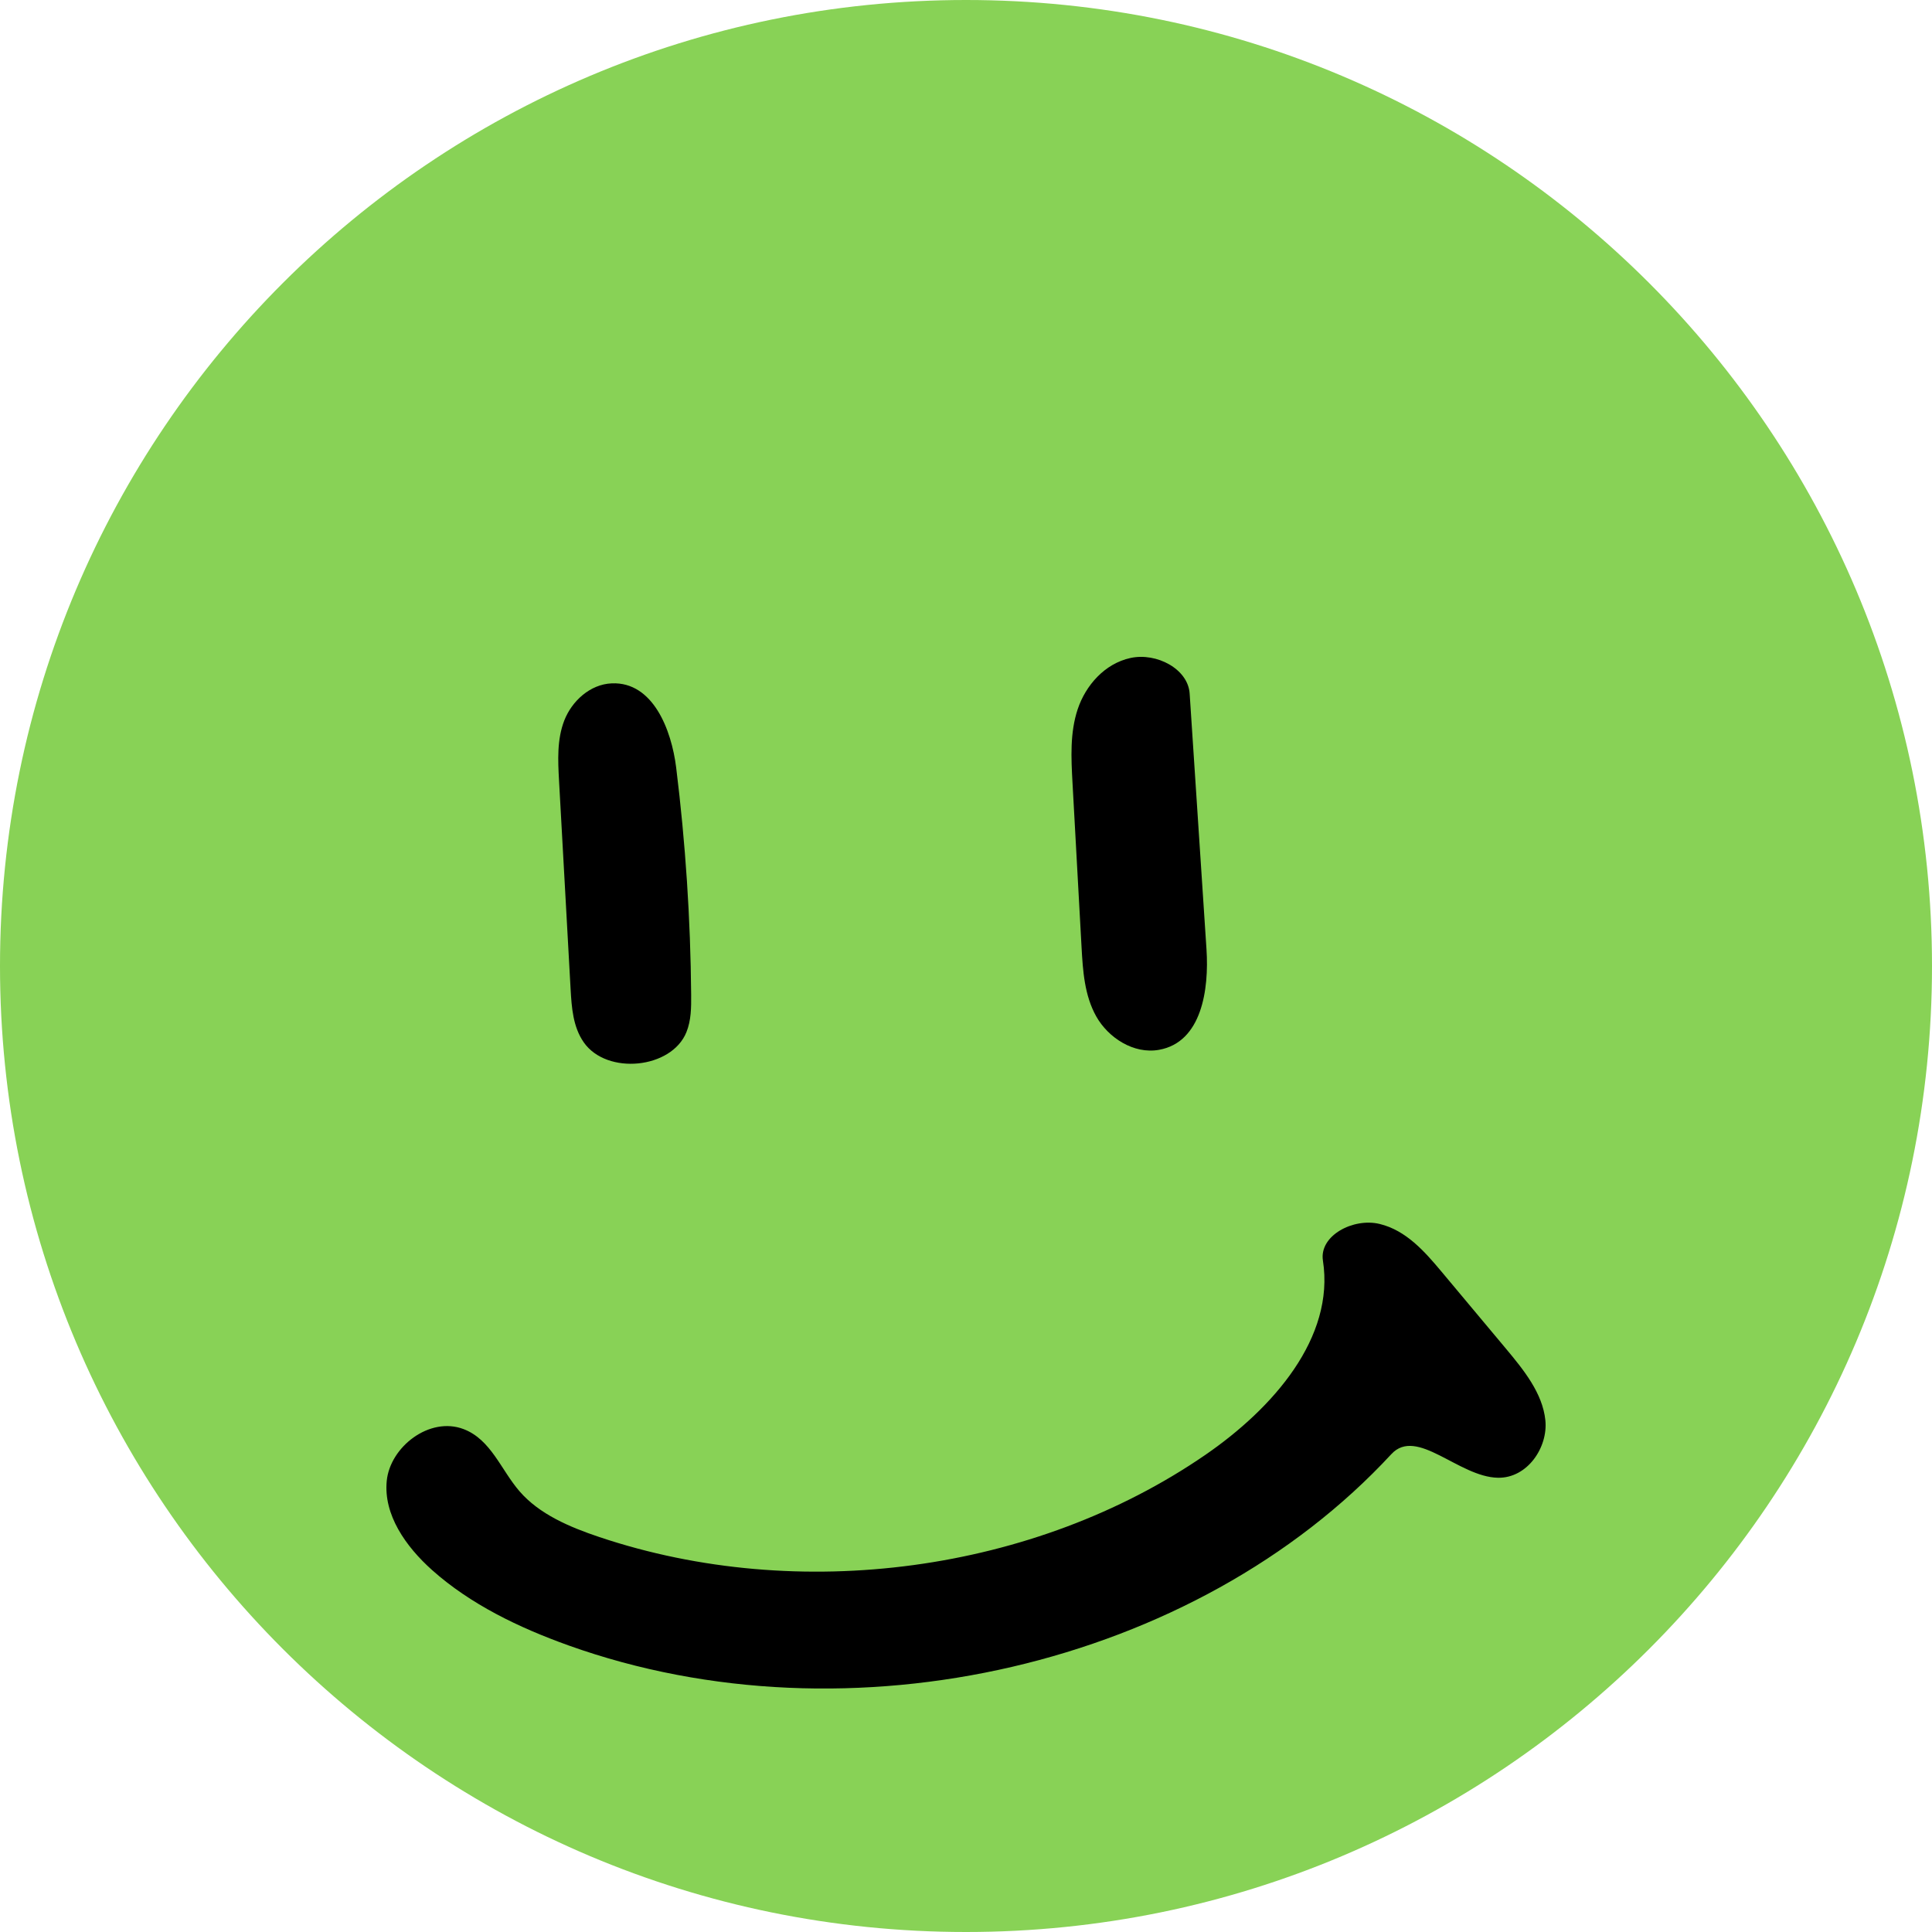 <svg width="50" height="50" viewBox="0 0 50 50" fill="none" xmlns="http://www.w3.org/2000/svg">
<path d="M50 25C50 38.807 38.807 50 25 50C11.193 50 0 38.807 0 25C0 11.193 11.193 0 25 0C38.807 0 50 11.193 50 25Z" fill="#88D256"/>
<path d="M14.715 42.584C13.427 42.123 12.175 41.519 11.182 40.633C10.497 40.021 9.922 39.199 10.009 38.324C10.095 37.448 11.114 36.65 11.997 36.985C12.707 37.255 12.966 38.041 13.445 38.594C13.957 39.187 14.739 39.52 15.512 39.779C20.684 41.513 26.779 40.688 31.19 37.655C32.946 36.448 34.549 34.621 34.237 32.623C34.137 31.978 35.022 31.51 35.706 31.676C36.39 31.842 36.871 32.39 37.303 32.906C37.859 33.571 38.415 34.236 38.971 34.9C39.437 35.458 39.922 36.056 39.994 36.757C40.065 37.458 39.529 38.259 38.765 38.244C37.747 38.224 36.668 36.919 36.008 37.633C30.945 43.107 21.993 45.188 14.715 42.584Z" fill="black"/>
<path d="M17.499 19.863C17.741 21.816 17.871 23.782 17.887 25.748C17.89 26.073 17.888 26.406 17.765 26.711C17.382 27.663 15.705 27.83 15.108 26.976C14.828 26.575 14.794 26.073 14.767 25.597C14.668 23.8 14.568 22.003 14.468 20.206C14.439 19.681 14.412 19.14 14.604 18.645C14.797 18.151 15.265 17.708 15.835 17.685C16.9 17.642 17.378 18.887 17.499 19.863Z" fill="black"/>
<path d="M29.997 27.169C29.339 27.288 28.681 26.855 28.372 26.307C28.064 25.759 28.024 25.12 27.99 24.504C27.912 23.087 27.834 21.67 27.756 20.253C27.721 19.616 27.688 18.963 27.891 18.353C28.095 17.743 28.585 17.174 29.259 17.028C29.934 16.883 30.746 17.312 30.788 17.949C30.933 20.156 31.078 22.363 31.224 24.57C31.292 25.605 31.102 26.971 29.997 27.169Z" fill="black"/>
</svg>
